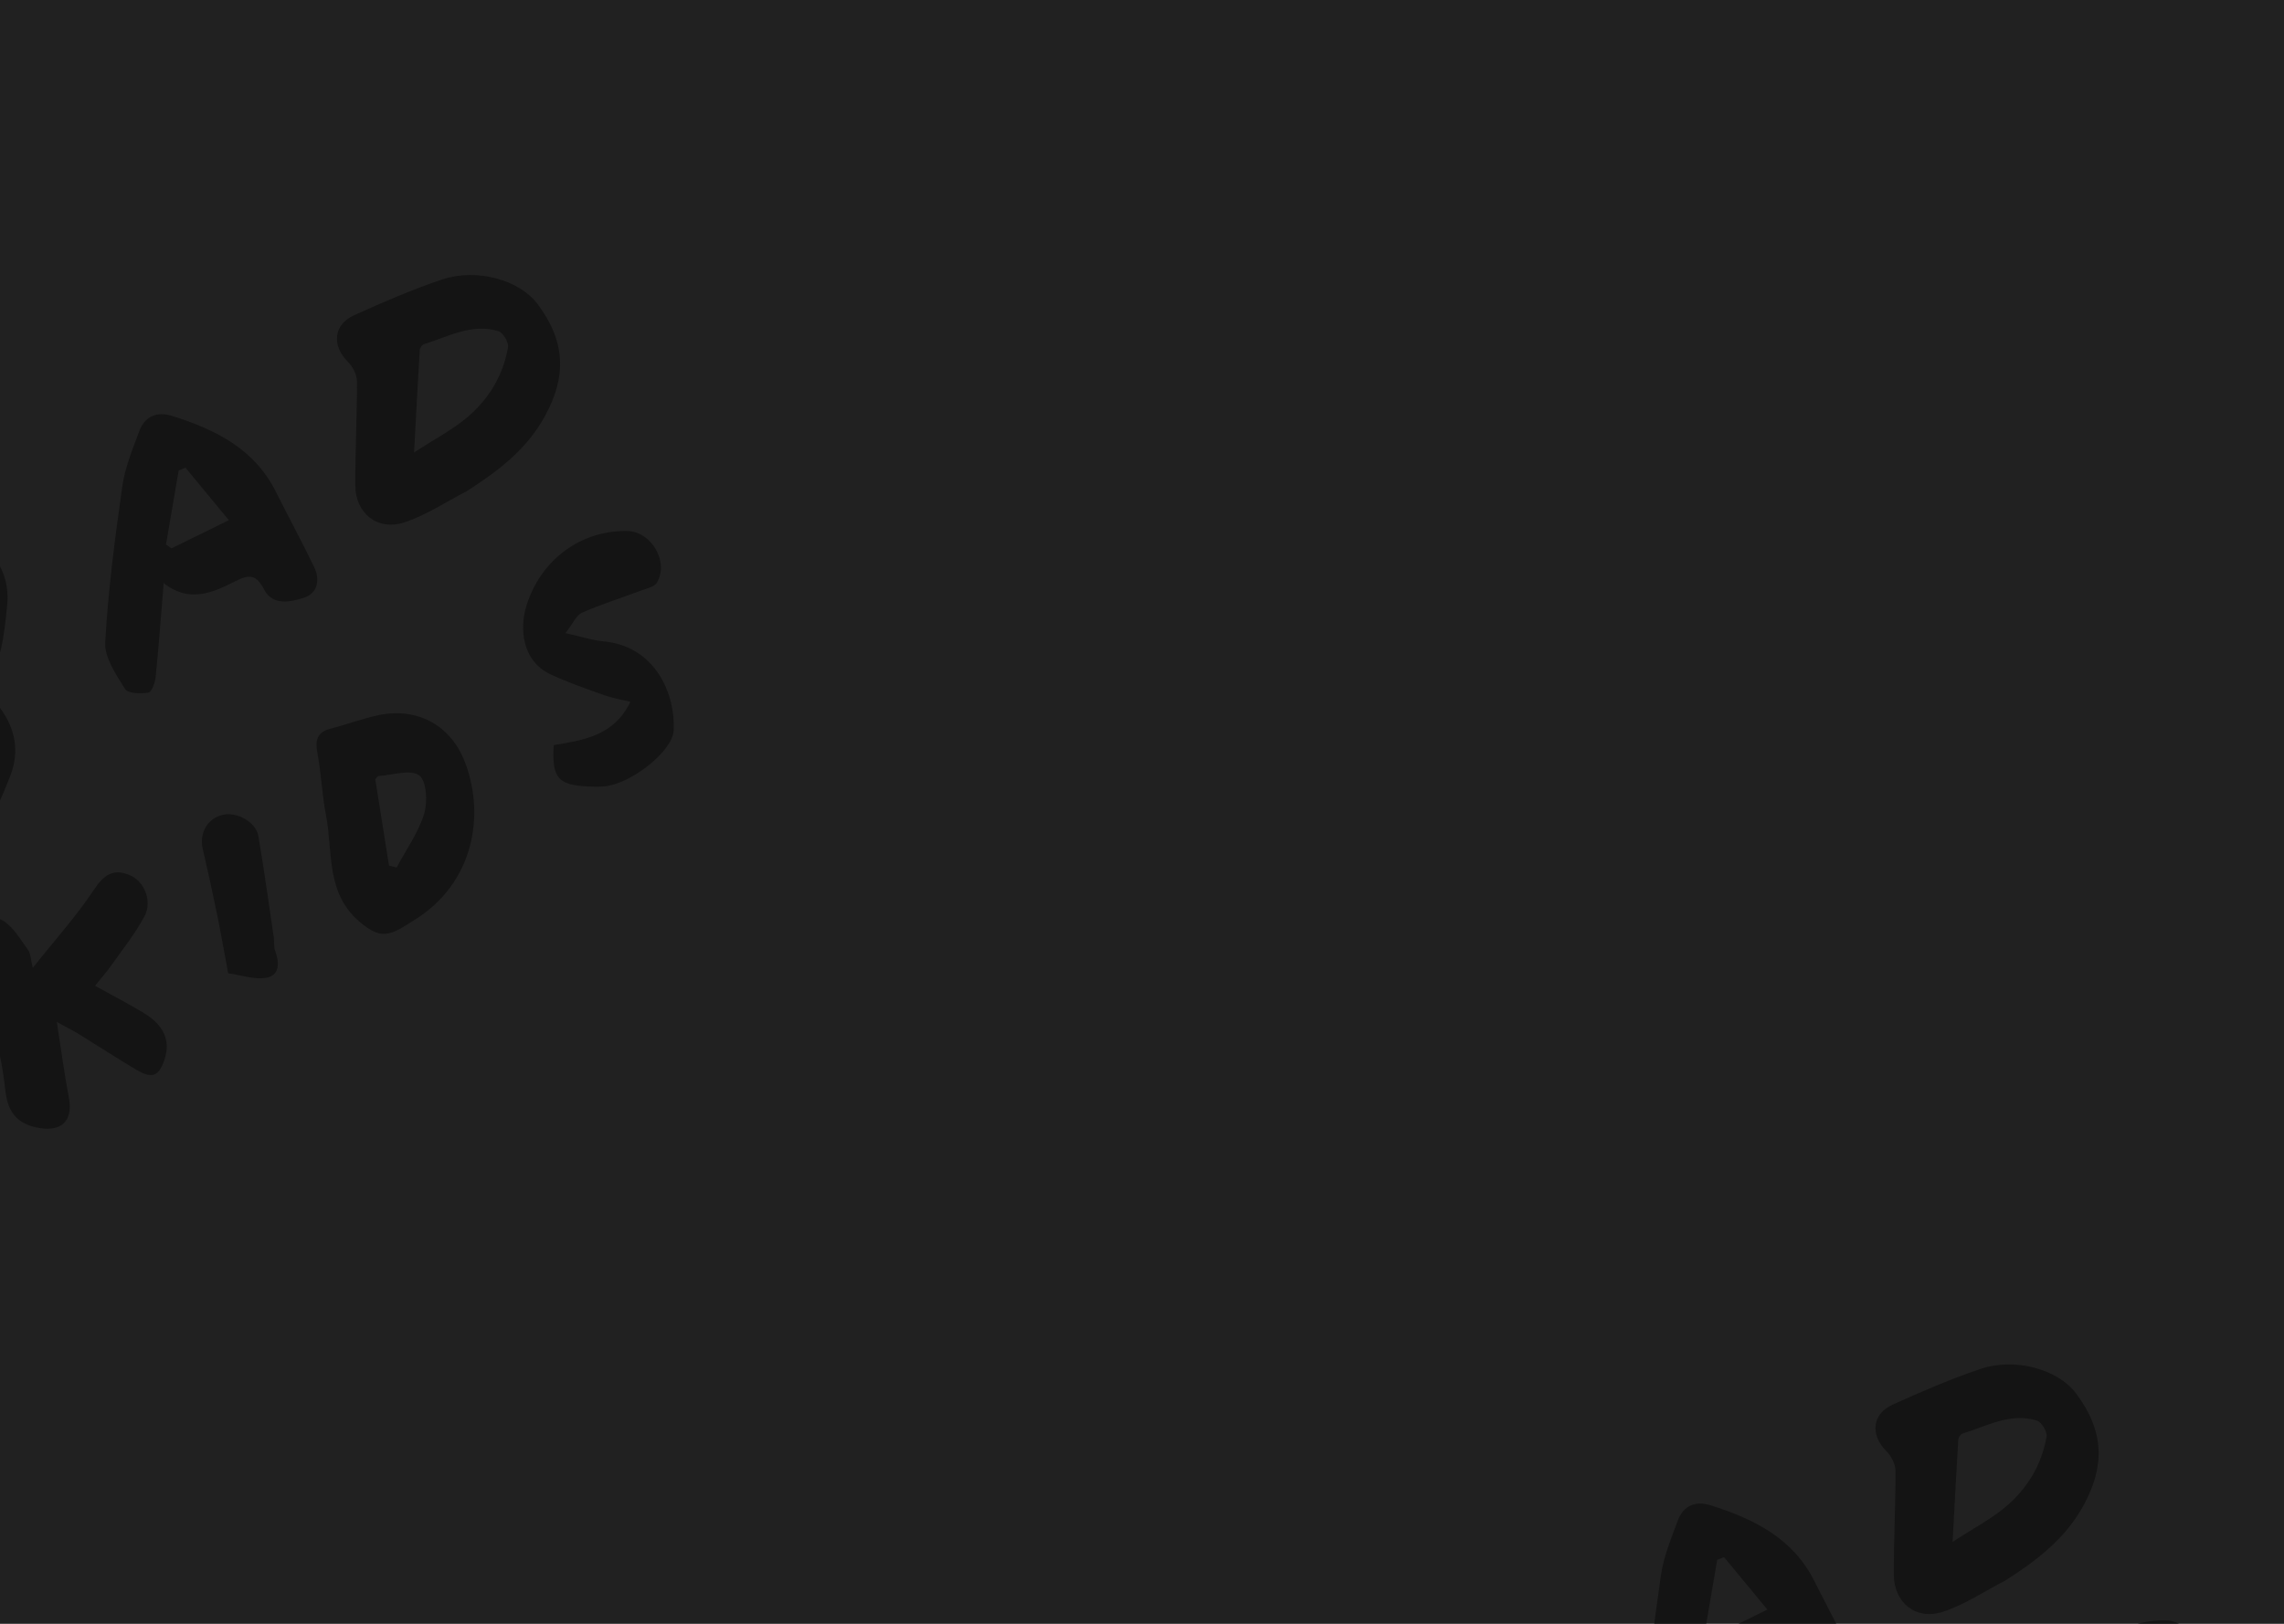 <svg width="1440" height="1024" viewBox="0 0 1440 1024" fill="none" xmlns="http://www.w3.org/2000/svg">
<g clip-path="url(#clip0_202_671)">
<rect width="1440" height="1024" fill="#212121"/>
<g clip-path="url(#clip1_202_671)" filter="url(#filter0_f_202_671)">
<path d="M-8.694 436.858C6.23 450.552 14.636 468.725 6.381 489.573C-3.191 513.797 -13.897 538.35 -43.137 546.051C-46.163 546.849 -48.831 549.231 -51.46 551.178C-67.47 562.951 -77.399 555.938 -84.032 537.518C-89.157 523.303 -89.639 507.443 -92.173 492.302C-95.71 471.076 -98.749 449.759 -102.86 428.643C-105.77 413.689 -110.257 399.059 -113.556 384.182C-114.141 381.574 -113.313 377.401 -111.504 375.725C-90.909 356.864 -66.741 343.939 -39.51 338.777C-13.221 333.79 7.337 354.921 4.521 381.779C3.548 391.086 2.677 400.502 0.529 409.578C-1.611 418.532 -5.306 427.121 -8.66 436.865L-8.694 436.858ZM-30.997 367.869C-46.571 376.487 -60.368 383.919 -73.83 391.865C-75.612 392.908 -76.716 396.703 -76.558 399.15C-75.801 411.608 -74.518 424.018 -73.427 436.493C-45.672 431.371 -29.71 400.67 -30.997 367.869ZM-57.167 520.816C-37.73 503.91 -30.509 482.915 -20.166 464.195C-17.151 458.745 -22.835 455.326 -27.641 457.576C-38.642 462.777 -49.11 469.066 -59.53 475.383C-60.977 476.266 -61.478 479.816 -61.278 482.059C-60.246 493.723 -58.839 505.378 -57.146 520.802L-57.167 520.816Z" fill="#141414"/>
<path d="M294.053 309.863C281.075 316.527 268.67 324.927 254.98 329.418C237.954 334.996 224.072 323.758 224.005 306.015C223.907 284.131 225.158 262.248 225.04 240.377C225.017 236.202 222.307 231.14 219.248 228.062C209.067 217.873 210.142 204.719 223.344 198.759C241.433 190.584 259.738 182.649 278.522 176.307C300.663 168.863 327.523 176.543 338.917 191.745C356.77 215.517 357.152 237.567 343.673 262.227C331.916 283.771 313.777 297.224 294.066 309.884L294.053 309.863ZM261.061 285.343C274.292 276.727 285.278 271.009 294.536 263.222C308.159 251.743 317.243 236.714 320.302 218.957C320.826 215.891 317.139 209.736 314.207 208.832C297.46 203.68 282.621 212.346 267.287 217.057C266.091 217.426 264.728 219.427 264.646 220.74C263.396 241.275 262.323 261.812 261.061 285.343Z" fill="#141414"/>
<path d="M103.197 367.717C101.428 389.03 100.044 408.098 98.115 427.141C97.764 430.652 95.576 436.472 93.522 436.783C88.692 437.555 80.65 437.4 78.863 434.52C73.219 425.449 65.809 414.744 66.343 405.078C68.141 372.202 72.472 339.434 77.095 306.799C78.776 294.892 83.56 283.338 87.796 271.935C91.311 262.438 98.953 259.278 108.605 262.311C135.674 270.851 160.226 282.906 173.856 309.955C181.857 325.843 190.269 341.551 198.051 357.551C202.022 365.719 200.097 374.328 191.589 376.967C183.273 379.54 172.039 382.314 166.46 371.676C161.662 362.553 157.453 361.894 148.502 366.463C134.319 373.706 119.193 380.538 103.204 367.683L103.197 367.717ZM116.971 294.957C115.534 295.541 114.084 296.104 112.647 296.688C109.98 312.256 107.299 327.803 104.652 343.357C105.794 344.167 106.95 344.996 108.092 345.806C119.458 340.221 130.824 334.636 144.286 328.039C134.336 315.999 125.677 305.492 116.984 294.978L116.971 294.957Z" fill="#141414"/>
<path d="M20.64 610.332C34.504 592.923 48.063 577.881 59.147 561.199C65.468 551.691 71.364 547.471 81.873 551.909C90.999 555.754 96.19 568.226 91.066 577.862C85.234 588.839 77.295 598.697 70.081 608.904C67.114 613.122 63.653 616.987 59.932 621.666C71.096 627.876 81.249 633.073 90.931 638.987C103.367 646.566 107.485 656.309 103.889 667.616C100.35 678.741 96.053 680.602 85.882 674.567C73.646 667.297 61.716 659.506 49.592 652.047C46.216 649.967 42.632 648.198 35.807 644.467C38.617 662.417 40.6 677.388 43.417 692.198C46.322 707.594 38.041 714.452 22.402 710.864C9.371 707.863 4.773 699.722 3.402 687.897C1.539 671.851 -0.959 656.541 -8.312 641.199C-15.639 625.898 -16.939 607.522 -19.743 590.301C-21.128 581.739 -6.072 574.981 2.703 581.076C8.922 585.407 13.188 592.768 17.743 599.178C19.401 601.498 19.362 605.039 20.674 610.339L20.64 610.332Z" fill="#141414"/>
<path d="M261.42 580.096C257.226 582.564 253.264 585.525 248.81 587.37C241.161 590.563 235.931 588.607 228.529 582.819C204.857 564.331 210.145 537.534 205.465 513.652C202.974 500.916 202.557 487.767 200.141 475.012C198.576 466.713 199.822 461.652 208.686 459.426C218.896 456.88 228.814 452.941 239.114 450.893C263.985 445.979 284.712 457.829 293.48 481.509C305.869 514.934 298.365 557.093 261.42 580.096ZM245.247 545.854C246.85 546.246 248.446 546.672 250.049 547.064C256.034 535.87 263.716 525.212 267.399 513.32C269.714 505.805 268.988 492.36 264.291 488.972C258.702 484.934 247.395 488.81 238.576 489.396C238.017 489.437 237.508 490.501 236.625 491.486C239.476 509.409 242.351 527.638 245.26 545.874L245.247 545.854Z" fill="#141414"/>
<path d="M397.499 442.578C391.576 441.131 386.082 440.254 380.919 438.401C369.521 434.307 357.986 430.362 347.055 425.231C329.071 416.782 327.514 396.347 331.835 382.193C340.674 353.288 365.942 334.314 395.515 334.864C410.646 335.15 421.909 354.247 414.173 367.431C412.591 370.131 407.704 371.086 404.175 372.417C391.763 377.071 379.073 381.027 366.994 386.373C363.292 388.022 361.178 393.325 356.517 399.261C366.382 401.452 373.29 403.781 380.339 404.436C414.053 407.565 426.028 438.915 424.715 460.838C423.941 473.913 397.461 494.673 380.564 495.948C377.319 496.185 374.03 496.129 370.763 495.971C351.676 495.009 347.896 490.555 349.1 469.904C367.612 466.699 387.008 464.266 397.472 442.536L397.499 442.578Z" fill="#141414"/>
<path d="M143.864 613.807C141.082 598.916 139.055 587.343 136.707 575.862C133.938 562.34 130.95 548.843 127.847 535.392C125.544 525.376 130.682 516.257 140.27 513.882C149.182 511.683 161.363 518.284 162.888 527.196C166.5 548.402 169.444 569.752 172.599 591.022C173.018 593.826 172.474 596.905 173.428 599.449C176.209 606.78 176.462 614.908 168.278 616.516C160.463 618.059 151.74 614.832 143.871 613.773L143.864 613.807Z" fill="#141414"/>
</g>
<g clip-path="url(#clip2_202_671)" filter="url(#filter1_f_202_671)">
<path d="M961.306 1123.86C976.23 1137.55 984.636 1155.73 976.381 1176.57C966.809 1200.8 956.103 1225.35 926.863 1233.05C923.837 1233.85 921.169 1236.23 918.54 1238.18C902.53 1249.95 892.601 1242.94 885.968 1224.52C880.843 1210.3 880.361 1194.44 877.827 1179.3C874.29 1158.08 871.251 1136.76 867.14 1115.64C864.23 1100.69 859.743 1086.06 856.444 1071.18C855.859 1068.57 856.687 1064.4 858.496 1062.73C879.092 1043.86 903.259 1030.94 930.49 1025.78C956.779 1020.79 977.337 1041.92 974.521 1068.78C973.548 1078.09 972.677 1087.5 970.529 1096.58C968.389 1105.53 964.694 1114.12 961.34 1123.87L961.306 1123.86ZM939.003 1054.87C923.429 1063.49 909.632 1070.92 896.17 1078.86C894.388 1079.91 893.284 1083.7 893.442 1086.15C894.199 1098.61 895.482 1111.02 896.573 1123.49C924.328 1118.37 940.29 1087.67 939.003 1054.87ZM912.833 1207.82C932.27 1190.91 939.491 1169.92 949.834 1151.2C952.849 1145.75 947.165 1142.33 942.359 1144.58C931.358 1149.78 920.89 1156.07 910.47 1162.38C909.023 1163.27 908.522 1166.82 908.722 1169.06C909.754 1180.72 911.161 1192.38 912.854 1207.8L912.833 1207.82Z" fill="#141414"/>
<path d="M1264.05 996.863C1251.07 1003.53 1238.67 1011.93 1224.98 1016.42C1207.95 1022 1194.07 1010.76 1194 993.015C1193.91 971.131 1195.16 949.248 1195.04 927.377C1195.02 923.202 1192.31 918.14 1189.25 915.062C1179.07 904.872 1180.14 891.719 1193.34 885.759C1211.43 877.584 1229.74 869.649 1248.52 863.307C1270.66 855.863 1297.52 863.543 1308.92 878.745C1326.77 902.517 1327.15 924.567 1313.67 949.226C1301.92 970.771 1283.78 984.224 1264.07 996.884L1264.05 996.863ZM1231.06 972.343C1244.29 963.727 1255.28 958.009 1264.54 950.222C1278.16 938.743 1287.24 923.714 1290.3 905.957C1290.83 902.891 1287.14 896.736 1284.21 895.832C1267.46 890.679 1252.62 899.346 1237.29 904.057C1236.09 904.426 1234.73 906.427 1234.65 907.74C1233.4 928.275 1232.32 948.811 1231.06 972.343Z" fill="#141414"/>
<path d="M1073.2 1054.72C1071.43 1076.03 1070.04 1095.1 1068.11 1114.14C1067.76 1117.65 1065.58 1123.47 1063.52 1123.78C1058.69 1124.56 1050.65 1124.4 1048.86 1121.52C1043.22 1112.45 1035.81 1101.74 1036.34 1092.08C1038.14 1059.2 1042.47 1026.43 1047.1 993.799C1048.78 981.892 1053.56 970.338 1057.8 958.935C1061.31 949.438 1068.95 946.278 1078.61 949.311C1105.67 957.851 1130.23 969.906 1143.86 996.955C1151.86 1012.84 1160.27 1028.55 1168.05 1044.55C1172.02 1052.72 1170.1 1061.33 1161.59 1063.97C1153.27 1066.54 1142.04 1069.31 1136.46 1058.68C1131.66 1049.55 1127.45 1048.89 1118.5 1053.46C1104.32 1060.71 1089.19 1067.54 1073.2 1054.68L1073.2 1054.72ZM1086.97 981.957C1085.53 982.541 1084.08 983.104 1082.65 983.688C1079.98 999.256 1077.3 1014.8 1074.65 1030.36C1075.79 1031.17 1076.95 1032 1078.09 1032.81C1089.46 1027.22 1100.82 1021.64 1114.29 1015.04C1104.34 1003 1095.68 992.492 1086.98 981.978L1086.97 981.957Z" fill="#141414"/>
<path d="M1367.5 1129.58C1361.58 1128.13 1356.08 1127.25 1350.92 1125.4C1339.52 1121.31 1327.99 1117.36 1317.06 1112.23C1299.07 1103.78 1297.51 1083.35 1301.83 1069.19C1310.67 1040.29 1335.94 1021.31 1365.52 1021.86C1380.65 1022.15 1391.91 1041.25 1384.17 1054.43C1382.59 1057.13 1377.7 1058.09 1374.17 1059.42C1361.76 1064.07 1349.07 1068.03 1336.99 1073.37C1333.29 1075.02 1331.18 1080.33 1326.52 1086.26C1336.38 1088.45 1343.29 1090.78 1350.34 1091.44C1384.05 1094.57 1396.03 1125.91 1394.72 1147.84C1393.94 1160.91 1367.46 1181.67 1350.56 1182.95C1347.32 1183.19 1344.03 1183.13 1340.76 1182.97C1321.68 1182.01 1317.9 1177.56 1319.1 1156.9C1337.61 1153.7 1357.01 1151.27 1367.47 1129.54L1367.5 1129.58Z" fill="#141414"/>
</g>
</g>
<defs>
<filter id="filter0_f_202_671" x="-201.9" y="89.1" width="719.411" height="667.086" filterUnits="userSpaceOnUse" color-interpolation-filters="sRGB">
<feFlood flood-opacity="0" result="BackgroundImageFix"/>
<feBlend mode="normal" in="SourceGraphic" in2="BackgroundImageFix" result="shape"/>
<feGaussianBlur stdDeviation="11.95" result="effect1_foregroundBlur_202_671"/>
</filter>
<filter id="filter1_f_202_671" x="790.3" y="798.3" width="675.01" height="622.686" filterUnits="userSpaceOnUse" color-interpolation-filters="sRGB">
<feFlood flood-opacity="0" result="BackgroundImageFix"/>
<feBlend mode="normal" in="SourceGraphic" in2="BackgroundImageFix" result="shape"/>
<feGaussianBlur stdDeviation="0.85" result="effect1_foregroundBlur_202_671"/>
</filter>
<clipPath id="clip0_202_671">
<rect width="1440" height="1024" fill="white"/>
</clipPath>
<clipPath id="clip1_202_671">
<rect width="555.977" height="376.97" fill="white" transform="translate(-178 416.389) rotate(-33.072)"/>
</clipPath>
<clipPath id="clip2_202_671">
<rect width="555.977" height="376.97" fill="white" transform="translate(792 1103.39) rotate(-33.072)"/>
</clipPath>
</defs>
</svg>

